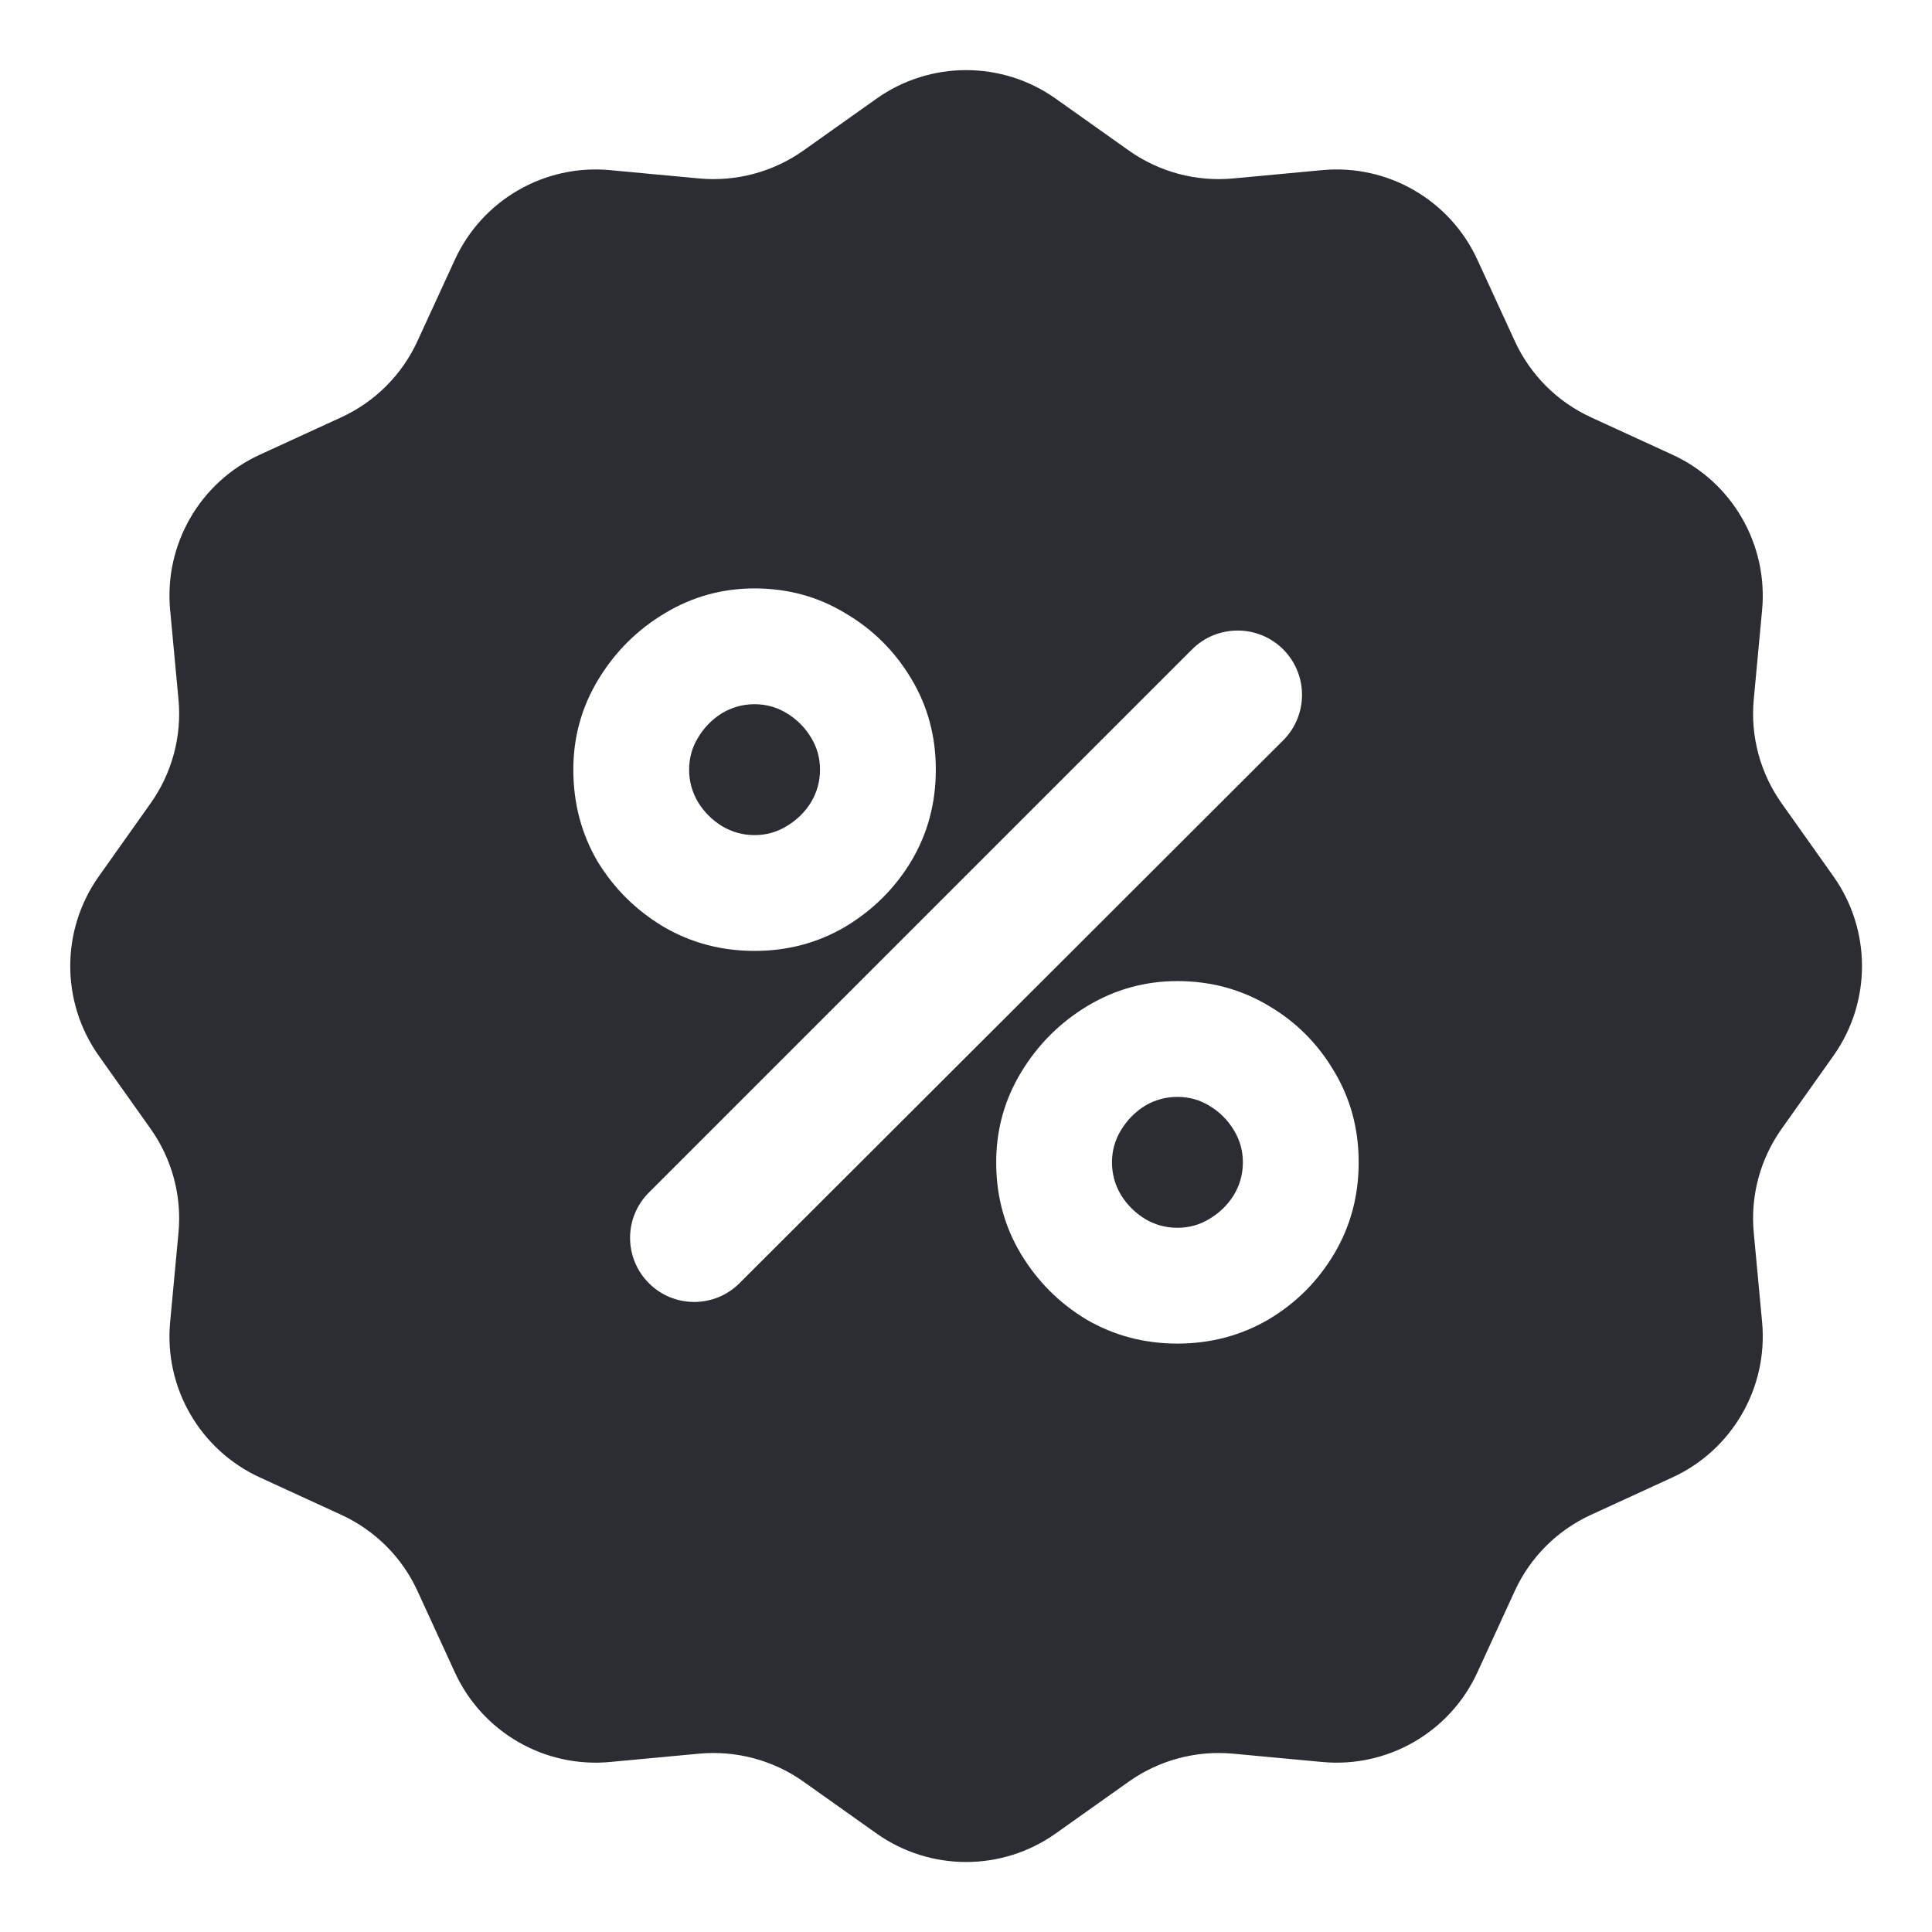 <svg xmlns="http://www.w3.org/2000/svg" width="16" height="16" viewBox="0 0 16 16" fill="none">
  <g clip-path="url(#clip0_402_7207)">
    <path fill-rule="evenodd" clip-rule="evenodd" d="M8.743 0.817C8.299 0.502 7.703 0.502 7.259 0.817L6.653 1.247C6.403 1.424 6.097 1.506 5.791 1.478L5.052 1.409C4.51 1.358 3.994 1.656 3.767 2.151L3.457 2.825C3.329 3.104 3.105 3.328 2.826 3.456L2.151 3.766C1.656 3.993 1.358 4.509 1.409 5.052L1.478 5.791C1.507 6.096 1.425 6.402 1.247 6.653L0.818 7.258C0.503 7.703 0.503 8.298 0.818 8.743L1.247 9.348C1.425 9.599 1.507 9.904 1.478 10.21L1.409 10.949C1.358 11.492 1.656 12.007 2.151 12.235L2.826 12.545C3.105 12.673 3.329 12.896 3.457 13.175L3.767 13.85C3.994 14.345 4.51 14.643 5.052 14.592L5.791 14.523C6.097 14.495 6.403 14.577 6.653 14.754L7.259 15.184C7.703 15.499 8.299 15.499 8.743 15.184L9.349 14.754C9.599 14.577 9.905 14.495 10.21 14.523L10.95 14.592C11.492 14.643 12.008 14.345 12.235 13.85L12.545 13.175C12.673 12.896 12.897 12.673 13.176 12.545L13.851 12.235C14.346 12.007 14.643 11.492 14.593 10.949L14.524 10.21C14.495 9.904 14.577 9.599 14.755 9.348L15.184 8.743C15.499 8.298 15.499 7.703 15.184 7.258L14.755 6.653C14.577 6.402 14.495 6.096 14.524 5.791L14.593 5.052C14.643 4.509 14.346 3.993 13.851 3.766L13.176 3.456C12.897 3.328 12.673 3.104 12.545 2.825L12.235 2.151C12.008 1.656 11.492 1.358 10.95 1.409L10.21 1.478C9.905 1.506 9.599 1.424 9.349 1.247L8.743 0.817ZM5.374 10.627C5.581 10.834 5.917 10.834 6.124 10.627L10.626 6.132C10.834 5.925 10.835 5.588 10.629 5.38C10.421 5.17 10.081 5.169 9.872 5.378L5.374 9.876C5.166 10.083 5.166 10.419 5.374 10.627ZM8.996 10.927C9.224 11.06 9.476 11.127 9.751 11.127C10.026 11.127 10.278 11.06 10.506 10.927C10.734 10.791 10.914 10.61 11.048 10.385C11.184 10.157 11.252 9.904 11.252 9.626C11.252 9.348 11.184 9.097 11.048 8.871C10.914 8.644 10.734 8.463 10.506 8.329C10.278 8.193 10.026 8.125 9.751 8.125C9.484 8.125 9.237 8.193 9.009 8.329C8.781 8.466 8.598 8.648 8.459 8.876C8.32 9.104 8.25 9.354 8.25 9.626C8.25 9.904 8.318 10.157 8.455 10.385C8.591 10.61 8.771 10.791 8.996 10.927ZM10.018 10.093C9.937 10.143 9.848 10.168 9.751 10.168C9.654 10.168 9.563 10.143 9.48 10.093C9.4 10.043 9.334 9.978 9.284 9.897C9.234 9.814 9.209 9.723 9.209 9.626C9.209 9.529 9.234 9.44 9.284 9.359C9.334 9.276 9.4 9.209 9.48 9.159C9.563 9.109 9.654 9.084 9.751 9.084C9.848 9.084 9.937 9.109 10.018 9.159C10.101 9.209 10.168 9.276 10.218 9.359C10.268 9.44 10.293 9.529 10.293 9.626C10.293 9.723 10.268 9.814 10.218 9.897C10.168 9.978 10.101 10.043 10.018 10.093ZM5.495 7.675C5.722 7.808 5.974 7.875 6.249 7.875C6.524 7.875 6.774 7.808 7 7.675C7.227 7.539 7.41 7.358 7.546 7.133C7.682 6.905 7.75 6.652 7.75 6.374C7.75 6.096 7.682 5.845 7.546 5.62C7.41 5.392 7.227 5.211 7 5.078C6.774 4.941 6.524 4.873 6.249 4.873C5.982 4.873 5.735 4.941 5.507 5.078C5.279 5.214 5.096 5.396 4.957 5.624C4.818 5.852 4.748 6.102 4.748 6.374C4.748 6.652 4.815 6.905 4.948 7.133C5.085 7.358 5.267 7.539 5.495 7.675ZM6.516 6.841C6.435 6.891 6.346 6.916 6.249 6.916C6.152 6.916 6.062 6.891 5.978 6.841C5.898 6.791 5.832 6.726 5.782 6.645C5.732 6.562 5.707 6.471 5.707 6.374C5.707 6.277 5.732 6.188 5.782 6.107C5.832 6.024 5.898 5.957 5.978 5.907C6.062 5.857 6.152 5.832 6.249 5.832C6.346 5.832 6.435 5.857 6.516 5.907C6.599 5.957 6.666 6.024 6.716 6.107C6.766 6.188 6.791 6.277 6.791 6.374C6.791 6.471 6.766 6.562 6.716 6.645C6.666 6.726 6.599 6.791 6.516 6.841Z" fill="#2B2D33"/>
  </g>
  <defs>
    <clipPath id="clip0_402_7207">
      <rect width="16" height="16" fill="white"/>
    </clipPath>
  </defs>
</svg>
